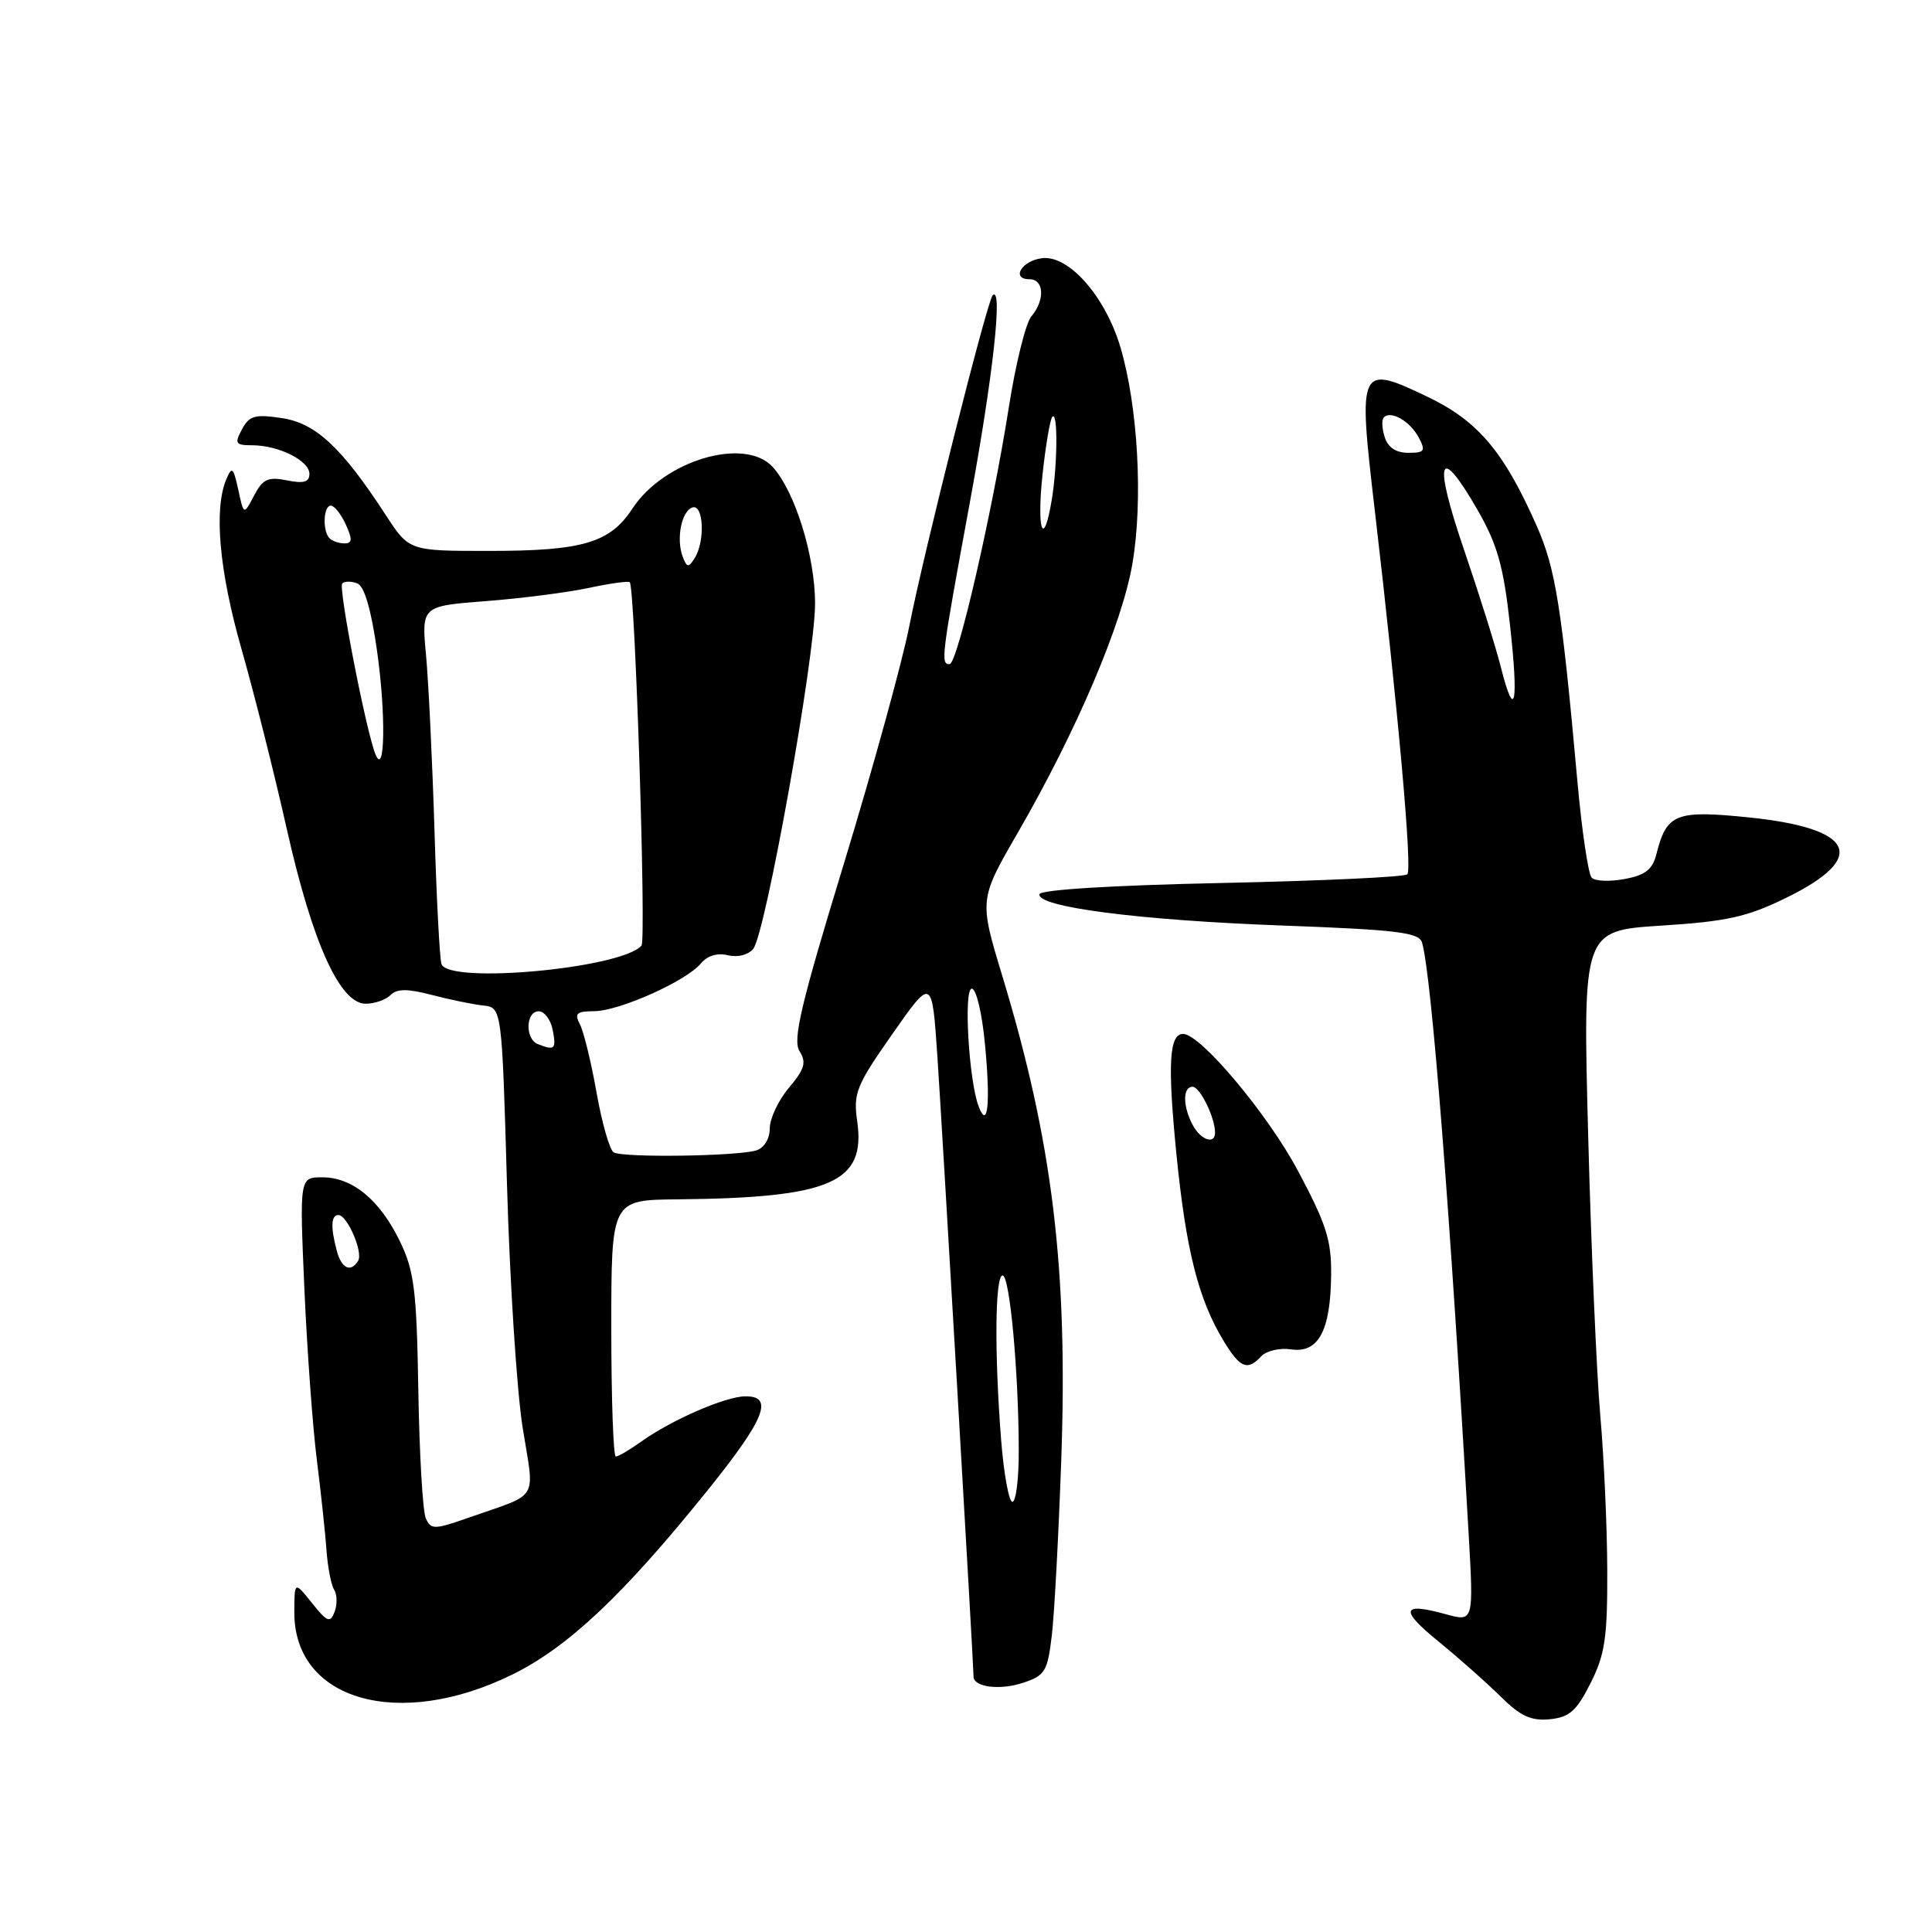 <?xml version="1.0" encoding="UTF-8" standalone="no"?>
<!DOCTYPE svg PUBLIC "-//W3C//DTD SVG 1.1//EN" "http://www.w3.org/Graphics/SVG/1.1/DTD/svg11.dtd" >
<svg xmlns="http://www.w3.org/2000/svg" xmlns:xlink="http://www.w3.org/1999/xlink" version="1.1" viewBox="0 0 256 256">
 <g >
 <path fill="currentColor"
d=" M 210.75 223.04 C 212.67 219.24 213.00 217.02 212.97 208.04 C 212.95 202.24 212.53 193.00 212.04 187.50 C 211.56 182.00 210.83 165.31 210.44 150.41 C 209.73 123.32 209.73 123.32 220.11 122.65 C 228.81 122.10 231.50 121.50 236.65 118.98 C 247.60 113.63 245.81 109.76 231.72 108.31 C 222.06 107.32 220.83 107.81 219.49 113.15 C 218.98 115.21 218.03 115.96 215.29 116.47 C 213.34 116.84 211.37 116.77 210.91 116.31 C 210.46 115.86 209.60 110.09 209.01 103.49 C 206.93 80.41 206.12 75.33 203.62 69.68 C 199.26 59.82 195.83 55.77 189.16 52.58 C 180.09 48.24 179.94 48.56 182.12 67.23 C 185.26 94.06 187.15 115.18 186.48 115.85 C 186.13 116.21 175.07 116.72 161.91 117.00 C 147.60 117.30 137.89 117.89 137.74 118.48 C 137.32 120.17 150.86 121.93 169.73 122.63 C 185.19 123.20 188.03 123.55 188.43 124.90 C 189.68 129.17 192.15 160.58 194.60 203.21 C 195.27 214.91 195.27 214.91 191.57 213.89 C 185.69 212.27 185.42 213.29 190.64 217.53 C 193.31 219.71 197.00 222.98 198.84 224.80 C 201.45 227.39 202.87 228.05 205.34 227.81 C 207.95 227.55 208.89 226.73 210.75 223.04 Z  M 67.90 221.88 C 75.29 218.24 82.60 211.34 93.74 197.50 C 101.37 188.02 102.59 184.98 98.75 185.02 C 96.11 185.05 89.06 188.11 85.02 190.98 C 83.47 192.09 81.92 193.00 81.60 193.00 C 81.27 193.00 81.00 185.35 81.00 176.00 C 81.00 159.00 81.00 159.00 89.75 158.92 C 110.13 158.72 114.76 156.70 113.58 148.54 C 113.05 144.86 113.46 143.83 118.25 137.00 C 123.50 129.50 123.50 129.50 124.21 140.00 C 124.85 149.55 129.00 220.63 129.00 222.15 C 129.00 223.55 132.48 224.00 135.53 222.99 C 138.48 222.02 138.80 221.49 139.37 216.71 C 139.71 213.85 140.27 203.40 140.62 193.50 C 141.52 168.13 139.48 151.32 132.82 129.35 C 129.74 119.20 129.74 119.20 134.88 110.31 C 142.70 96.76 148.71 82.62 150.06 74.64 C 151.48 66.25 150.78 53.83 148.46 46.00 C 146.46 39.28 141.63 33.78 138.09 34.21 C 135.39 34.53 133.91 37.00 136.42 37.00 C 138.35 37.00 138.49 39.77 136.66 41.92 C 135.92 42.79 134.57 48.22 133.67 54.00 C 131.44 68.12 126.86 88.00 125.83 88.00 C 124.61 88.00 124.71 87.24 128.51 66.57 C 131.59 49.85 132.92 37.74 131.53 39.14 C 130.80 39.87 122.35 73.41 120.48 83.00 C 119.56 87.67 115.66 101.84 111.81 114.47 C 106.12 133.10 105.01 137.79 105.94 139.28 C 106.88 140.78 106.63 141.65 104.54 144.13 C 103.14 145.79 102.00 148.21 102.00 149.51 C 102.00 150.89 101.26 152.10 100.23 152.43 C 97.75 153.21 82.50 153.43 81.31 152.69 C 80.78 152.36 79.76 148.81 79.05 144.79 C 78.34 140.78 77.35 136.71 76.85 135.75 C 76.08 134.28 76.38 134.00 78.71 133.99 C 82.03 133.98 90.94 130.00 92.86 127.67 C 93.72 126.64 95.05 126.23 96.44 126.57 C 97.72 126.89 99.13 126.54 99.80 125.74 C 101.43 123.77 108.00 87.11 108.00 79.96 C 108.00 73.69 105.35 65.15 102.40 61.89 C 98.71 57.82 87.99 60.99 83.79 67.40 C 80.82 71.94 77.21 73.00 64.78 73.00 C 54.21 73.00 54.21 73.00 51.12 68.25 C 45.27 59.27 41.85 56.08 37.35 55.40 C 33.78 54.86 33.03 55.08 32.06 56.89 C 31.05 58.77 31.20 59.00 33.42 59.00 C 36.91 59.00 41.00 61.04 41.00 62.79 C 41.00 63.88 40.24 64.10 38.02 63.65 C 35.51 63.15 34.82 63.47 33.67 65.66 C 32.30 68.27 32.30 68.27 31.57 64.88 C 30.92 61.92 30.73 61.75 29.99 63.50 C 28.31 67.46 29.05 75.68 32.00 86.00 C 33.65 91.78 36.36 102.52 38.01 109.89 C 41.40 124.94 45.04 133.00 48.46 133.00 C 49.64 133.00 51.12 132.48 51.75 131.85 C 52.60 131.00 53.98 130.99 57.20 131.83 C 59.56 132.45 62.62 133.08 64.00 133.23 C 66.50 133.50 66.50 133.50 67.18 157.00 C 67.55 169.93 68.49 184.42 69.26 189.21 C 70.84 199.02 71.57 197.78 62.33 201.02 C 57.52 202.71 57.10 202.72 56.42 201.17 C 56.01 200.25 55.57 192.63 55.43 184.24 C 55.21 170.95 54.89 168.41 53.00 164.50 C 50.34 159.00 46.71 156.00 42.71 156.00 C 39.69 156.00 39.69 156.00 40.33 170.75 C 40.69 178.86 41.43 189.10 41.99 193.50 C 42.54 197.90 43.12 203.30 43.27 205.50 C 43.43 207.70 43.88 210.02 44.28 210.66 C 44.68 211.30 44.70 212.61 44.34 213.57 C 43.75 215.09 43.37 214.95 41.34 212.41 C 39.01 209.50 39.01 209.50 39.00 213.67 C 38.99 225.34 52.87 229.28 67.90 221.88 Z  M 167.14 179.70 C 167.80 178.98 169.58 178.58 171.09 178.80 C 174.69 179.33 176.30 176.34 176.38 169.01 C 176.44 164.34 175.76 162.22 171.97 155.11 C 167.98 147.62 159.07 137.00 156.77 137.00 C 154.92 137.00 154.70 140.96 155.87 152.81 C 157.15 165.70 158.79 172.19 162.18 177.75 C 164.35 181.30 165.29 181.67 167.14 179.70 Z  M 198.87 88.40 C 198.20 85.73 195.99 78.70 193.97 72.78 C 189.87 60.79 190.64 58.62 195.80 67.60 C 198.40 72.13 199.22 75.02 200.07 82.70 C 201.25 93.28 200.73 95.77 198.87 88.40 Z  M 183.48 57.92 C 183.11 56.78 183.06 55.60 183.37 55.30 C 184.31 54.36 186.82 55.80 187.97 57.94 C 188.94 59.76 188.78 60.00 186.60 60.00 C 184.98 60.00 183.91 59.29 183.48 57.92 Z  M 132.65 190.75 C 131.75 179.17 131.85 169.00 132.85 169.00 C 133.80 169.00 134.98 181.86 134.99 192.25 C 135.00 195.96 134.62 199.00 134.15 199.00 C 133.68 199.00 133.01 195.29 132.65 190.75 Z  M 44.63 165.75 C 43.79 162.60 43.86 161.00 44.84 161.00 C 46.02 161.00 48.15 165.95 47.45 167.07 C 46.47 168.66 45.26 168.09 44.63 165.75 Z  M 129.68 146.62 C 128.37 143.20 127.66 131.00 128.77 131.00 C 129.36 131.00 130.14 134.31 130.52 138.42 C 131.26 146.22 130.89 149.77 129.68 146.62 Z  M 71.25 138.34 C 69.55 137.65 69.66 134.00 71.38 134.00 C 72.14 134.00 72.98 135.12 73.24 136.50 C 73.73 139.03 73.50 139.24 71.25 138.34 Z  M 58.50 127.75 C 58.26 127.06 57.84 119.08 57.57 110.00 C 57.29 100.92 56.79 90.53 56.46 86.90 C 55.84 80.31 55.84 80.31 64.39 79.65 C 69.09 79.29 75.23 78.50 78.03 77.90 C 80.84 77.30 83.28 76.96 83.45 77.15 C 84.15 77.93 85.65 124.56 85.00 125.30 C 82.36 128.32 59.44 130.44 58.50 127.75 Z  M 49.77 100.00 C 48.55 97.09 44.80 77.86 45.35 77.31 C 45.66 77.00 46.56 77.00 47.34 77.30 C 48.28 77.66 49.18 80.76 49.96 86.24 C 51.14 94.55 51.02 102.98 49.77 100.00 Z  M 90.47 73.79 C 89.57 71.43 90.29 67.73 91.75 67.24 C 93.24 66.76 93.45 71.74 92.04 73.97 C 91.24 75.24 91.02 75.22 90.47 73.79 Z  M 43.67 71.33 C 42.71 70.38 42.84 67.00 43.84 67.00 C 44.30 67.00 45.19 68.12 45.82 69.50 C 46.72 71.48 46.68 72.00 45.65 72.00 C 44.92 72.00 44.03 71.70 43.67 71.33 Z  M 138.14 62.88 C 138.56 58.97 139.15 55.52 139.45 55.21 C 140.19 54.48 140.13 61.59 139.36 66.25 C 138.27 72.82 137.35 70.28 138.14 62.88 Z  M 158.04 149.07 C 156.71 146.59 156.70 144.00 158.02 144.00 C 159.00 144.00 161.00 148.08 161.00 150.07 C 161.00 151.71 159.11 151.07 158.04 149.07 Z "/>
</g>
</svg>